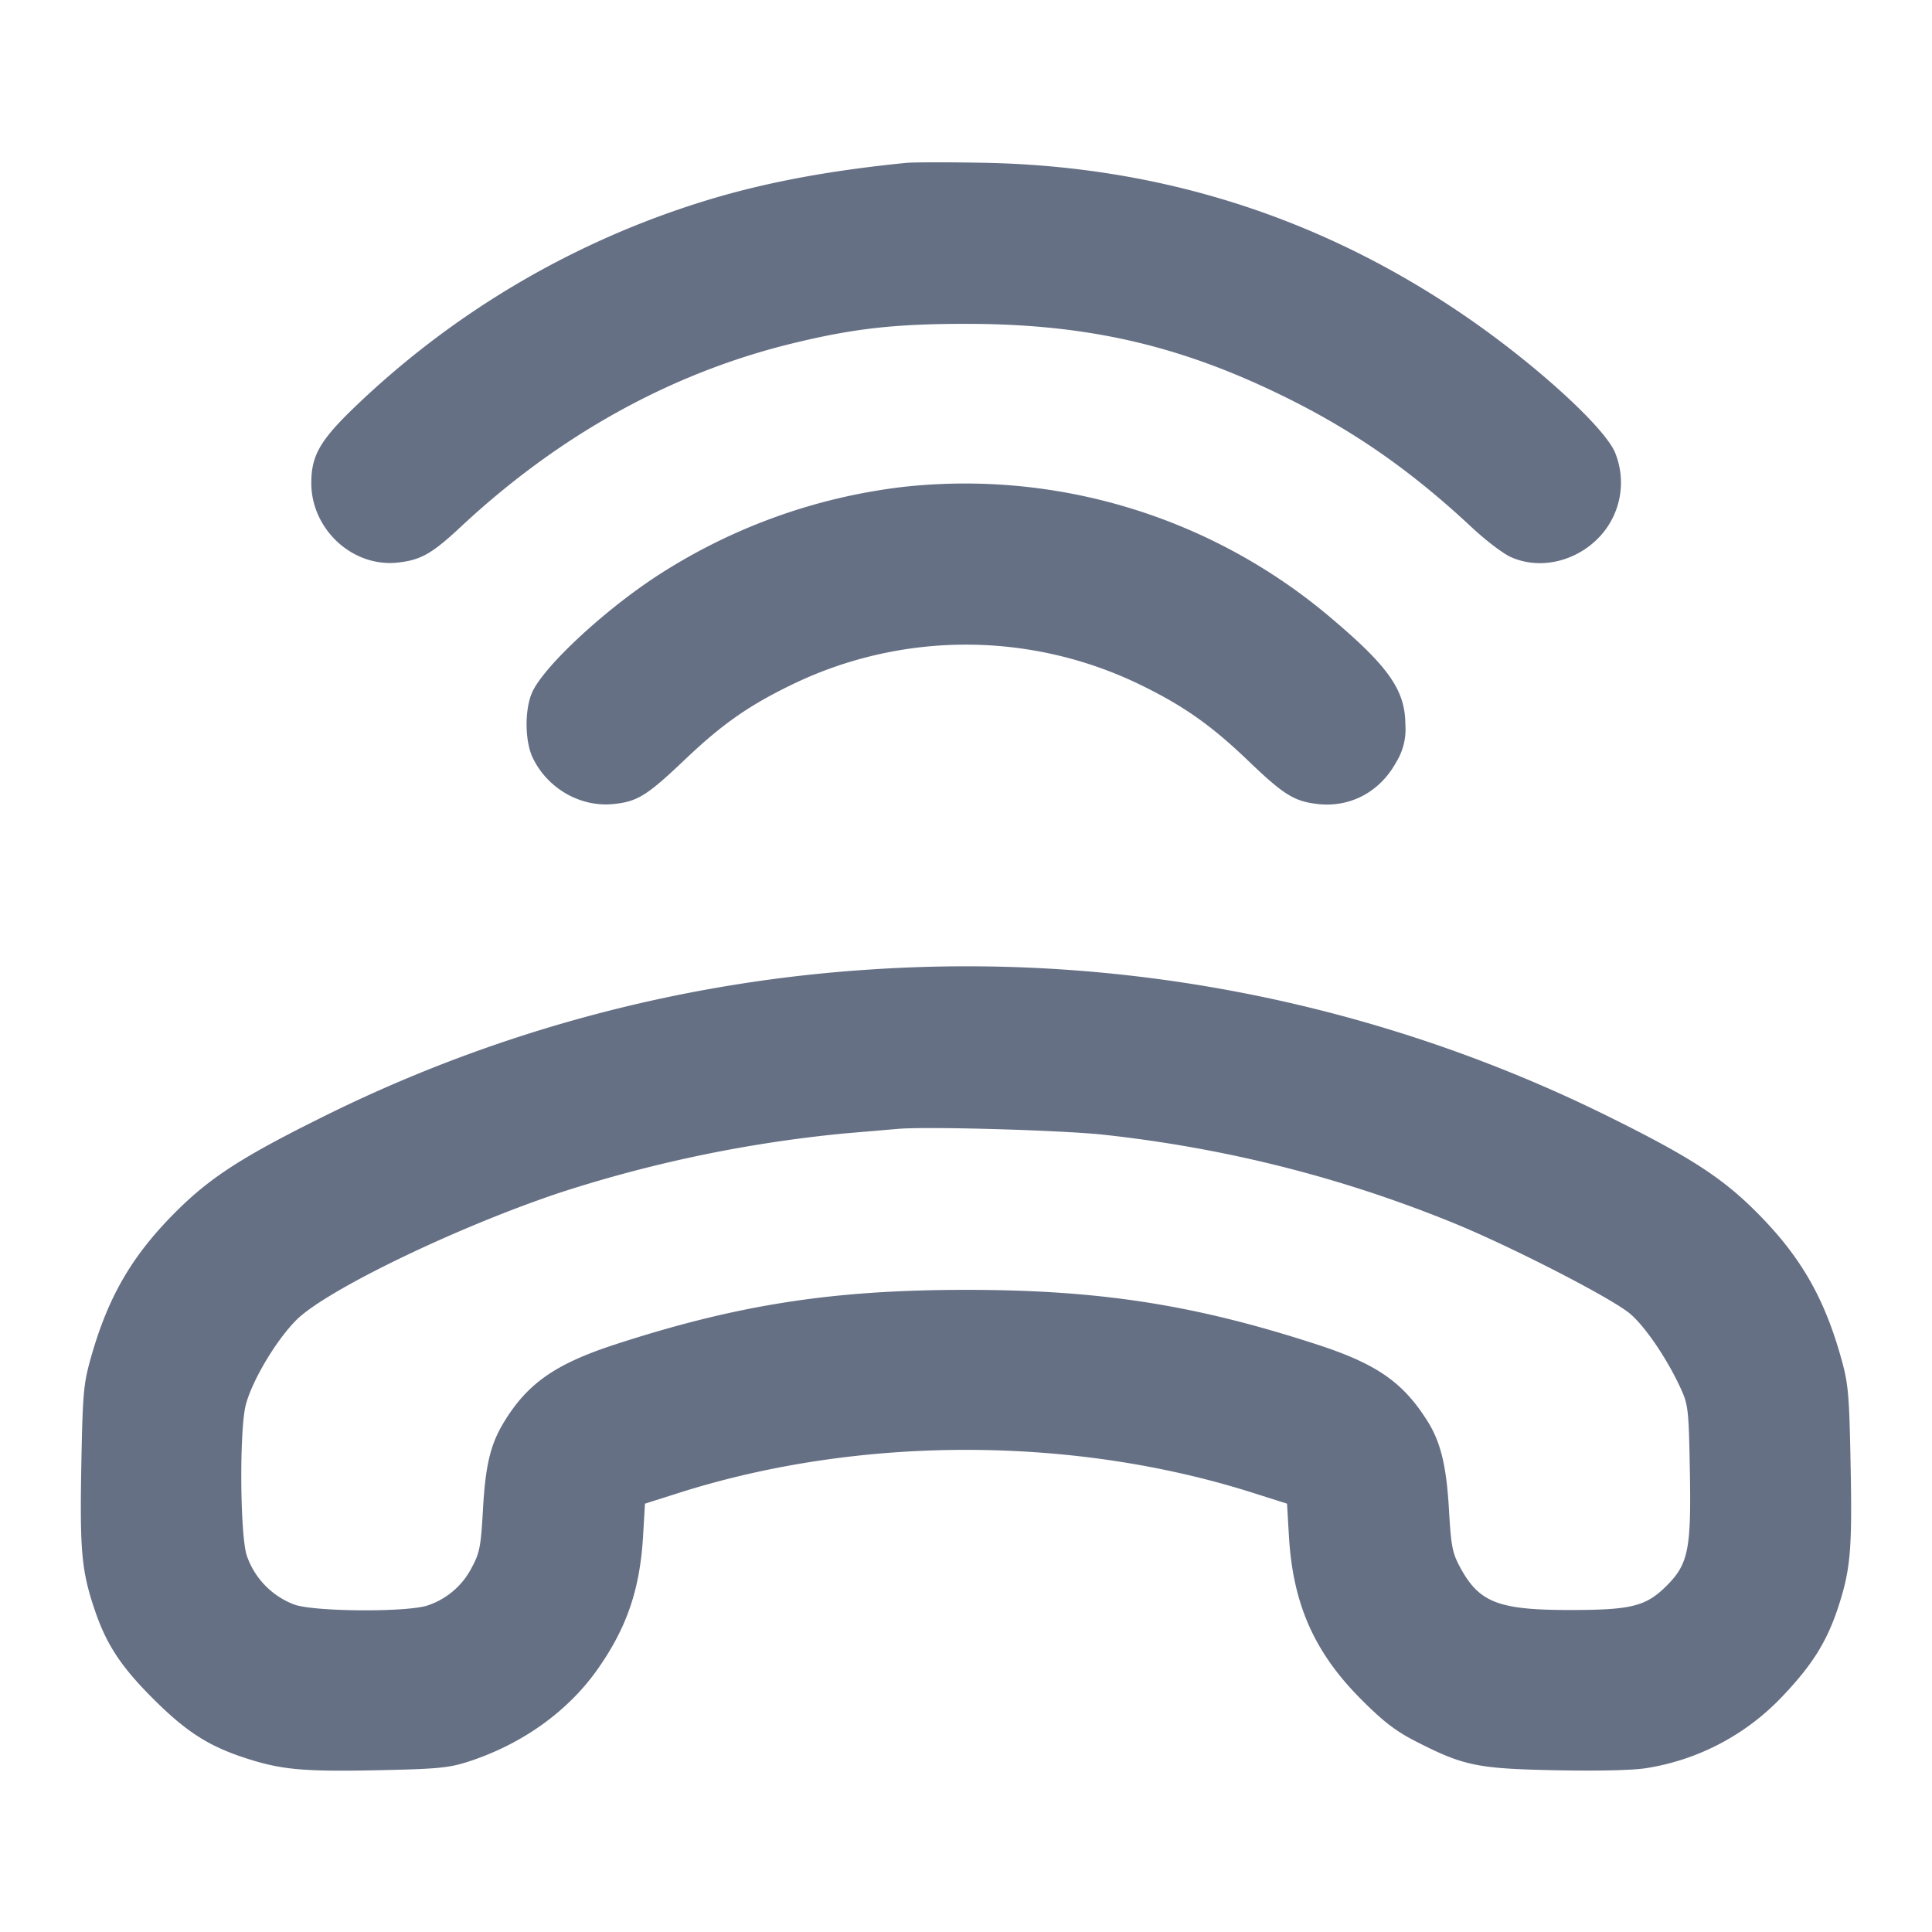 <svg width="24" height="24" fill="none" xmlns="http://www.w3.org/2000/svg"><path d="M11.26 2.023c-1.062.106-1.908.273-2.7.535a10.909 10.909 0 0 0-4.156 2.501c-.428.411-.537.602-.537.941 0 .574.51 1.047 1.069.989.288-.03.429-.109.784-.441 1.225-1.144 2.617-1.915 4.123-2.282.759-.185 1.27-.243 2.157-.243 1.493 0 2.645.262 3.94.897.874.428 1.59.927 2.346 1.634.168.157.384.322.48.365.366.166.828.056 1.119-.267a.984.984 0 0 0 .181-1.022c-.119-.311-1.001-1.115-1.886-1.718-1.791-1.22-3.774-1.849-5.96-1.89-.44-.008-.872-.007-.96.001m-.018 4.023a7.133 7.133 0 0 0-3.13 1.141c-.643.43-1.339 1.081-1.494 1.398-.103.211-.102.62.002.833.185.38.593.612 1.001.57.297-.03.417-.105.882-.547.479-.456.813-.688 1.384-.96a4.954 4.954 0 0 1 4.223-.001c.567.27.92.515 1.389.964.453.435.581.513.881.545.4.041.762-.154.963-.519a.777.777 0 0 0 .115-.47c-.002-.423-.204-.715-.917-1.318a7.025 7.025 0 0 0-5.299-1.636m-.422 5.997a17.854 17.854 0 0 0-6.88 1.866c-.924.46-1.321.717-1.722 1.111-.565.555-.869 1.07-1.087 1.839-.094.332-.104.442-.121 1.351-.019 1.061.003 1.306.168 1.793.145.426.324.699.722 1.097.398.398.671.577 1.097.722.476.161.737.187 1.672.169.767-.016.904-.028 1.151-.108.662-.215 1.229-.619 1.597-1.138.367-.518.531-.994.571-1.655l.024-.411.435-.138c2.234-.707 4.872-.707 7.106 0l.435.138.024.411c.05.835.313 1.431.888 2.011.277.279.434.401.68.527.602.309.769.343 1.751.363.545.01.968 0 1.129-.028a2.962 2.962 0 0 0 1.704-.914c.344-.364.523-.649.658-1.046.165-.49.188-.735.167-1.795-.017-.903-.028-1.019-.121-1.349-.216-.767-.521-1.283-1.086-1.839-.401-.394-.798-.651-1.722-1.111a17.97 17.97 0 0 0-9.24-1.866m2.9 2.054c1.507.166 2.935.526 4.32 1.089.731.297 2.003.951 2.218 1.141.189.166.451.554.616.911.098.211.104.264.118 1.03.018.977-.019 1.161-.287 1.429-.258.258-.436.303-1.207.303-.882 0-1.122-.093-1.357-.525-.1-.184-.115-.264-.142-.731-.031-.534-.102-.827-.263-1.085-.305-.487-.632-.715-1.372-.956-1.519-.495-2.702-.68-4.364-.68s-2.845.185-4.364.68c-.744.243-1.09.487-1.384.977-.16.267-.222.528-.252 1.064-.026.468-.041.547-.141.731a.953.953 0 0 1-.543.467c-.247.087-1.393.081-1.656-.008a.994.994 0 0 1-.597-.618c-.082-.275-.089-1.559-.01-1.863.078-.301.376-.802.627-1.054.372-.374 2.025-1.17 3.308-1.594a16.608 16.608 0 0 1 3.492-.724l.68-.058c.37-.031 2.039.017 2.56.074" fill="#667085" fill-rule="evenodd"/></svg>